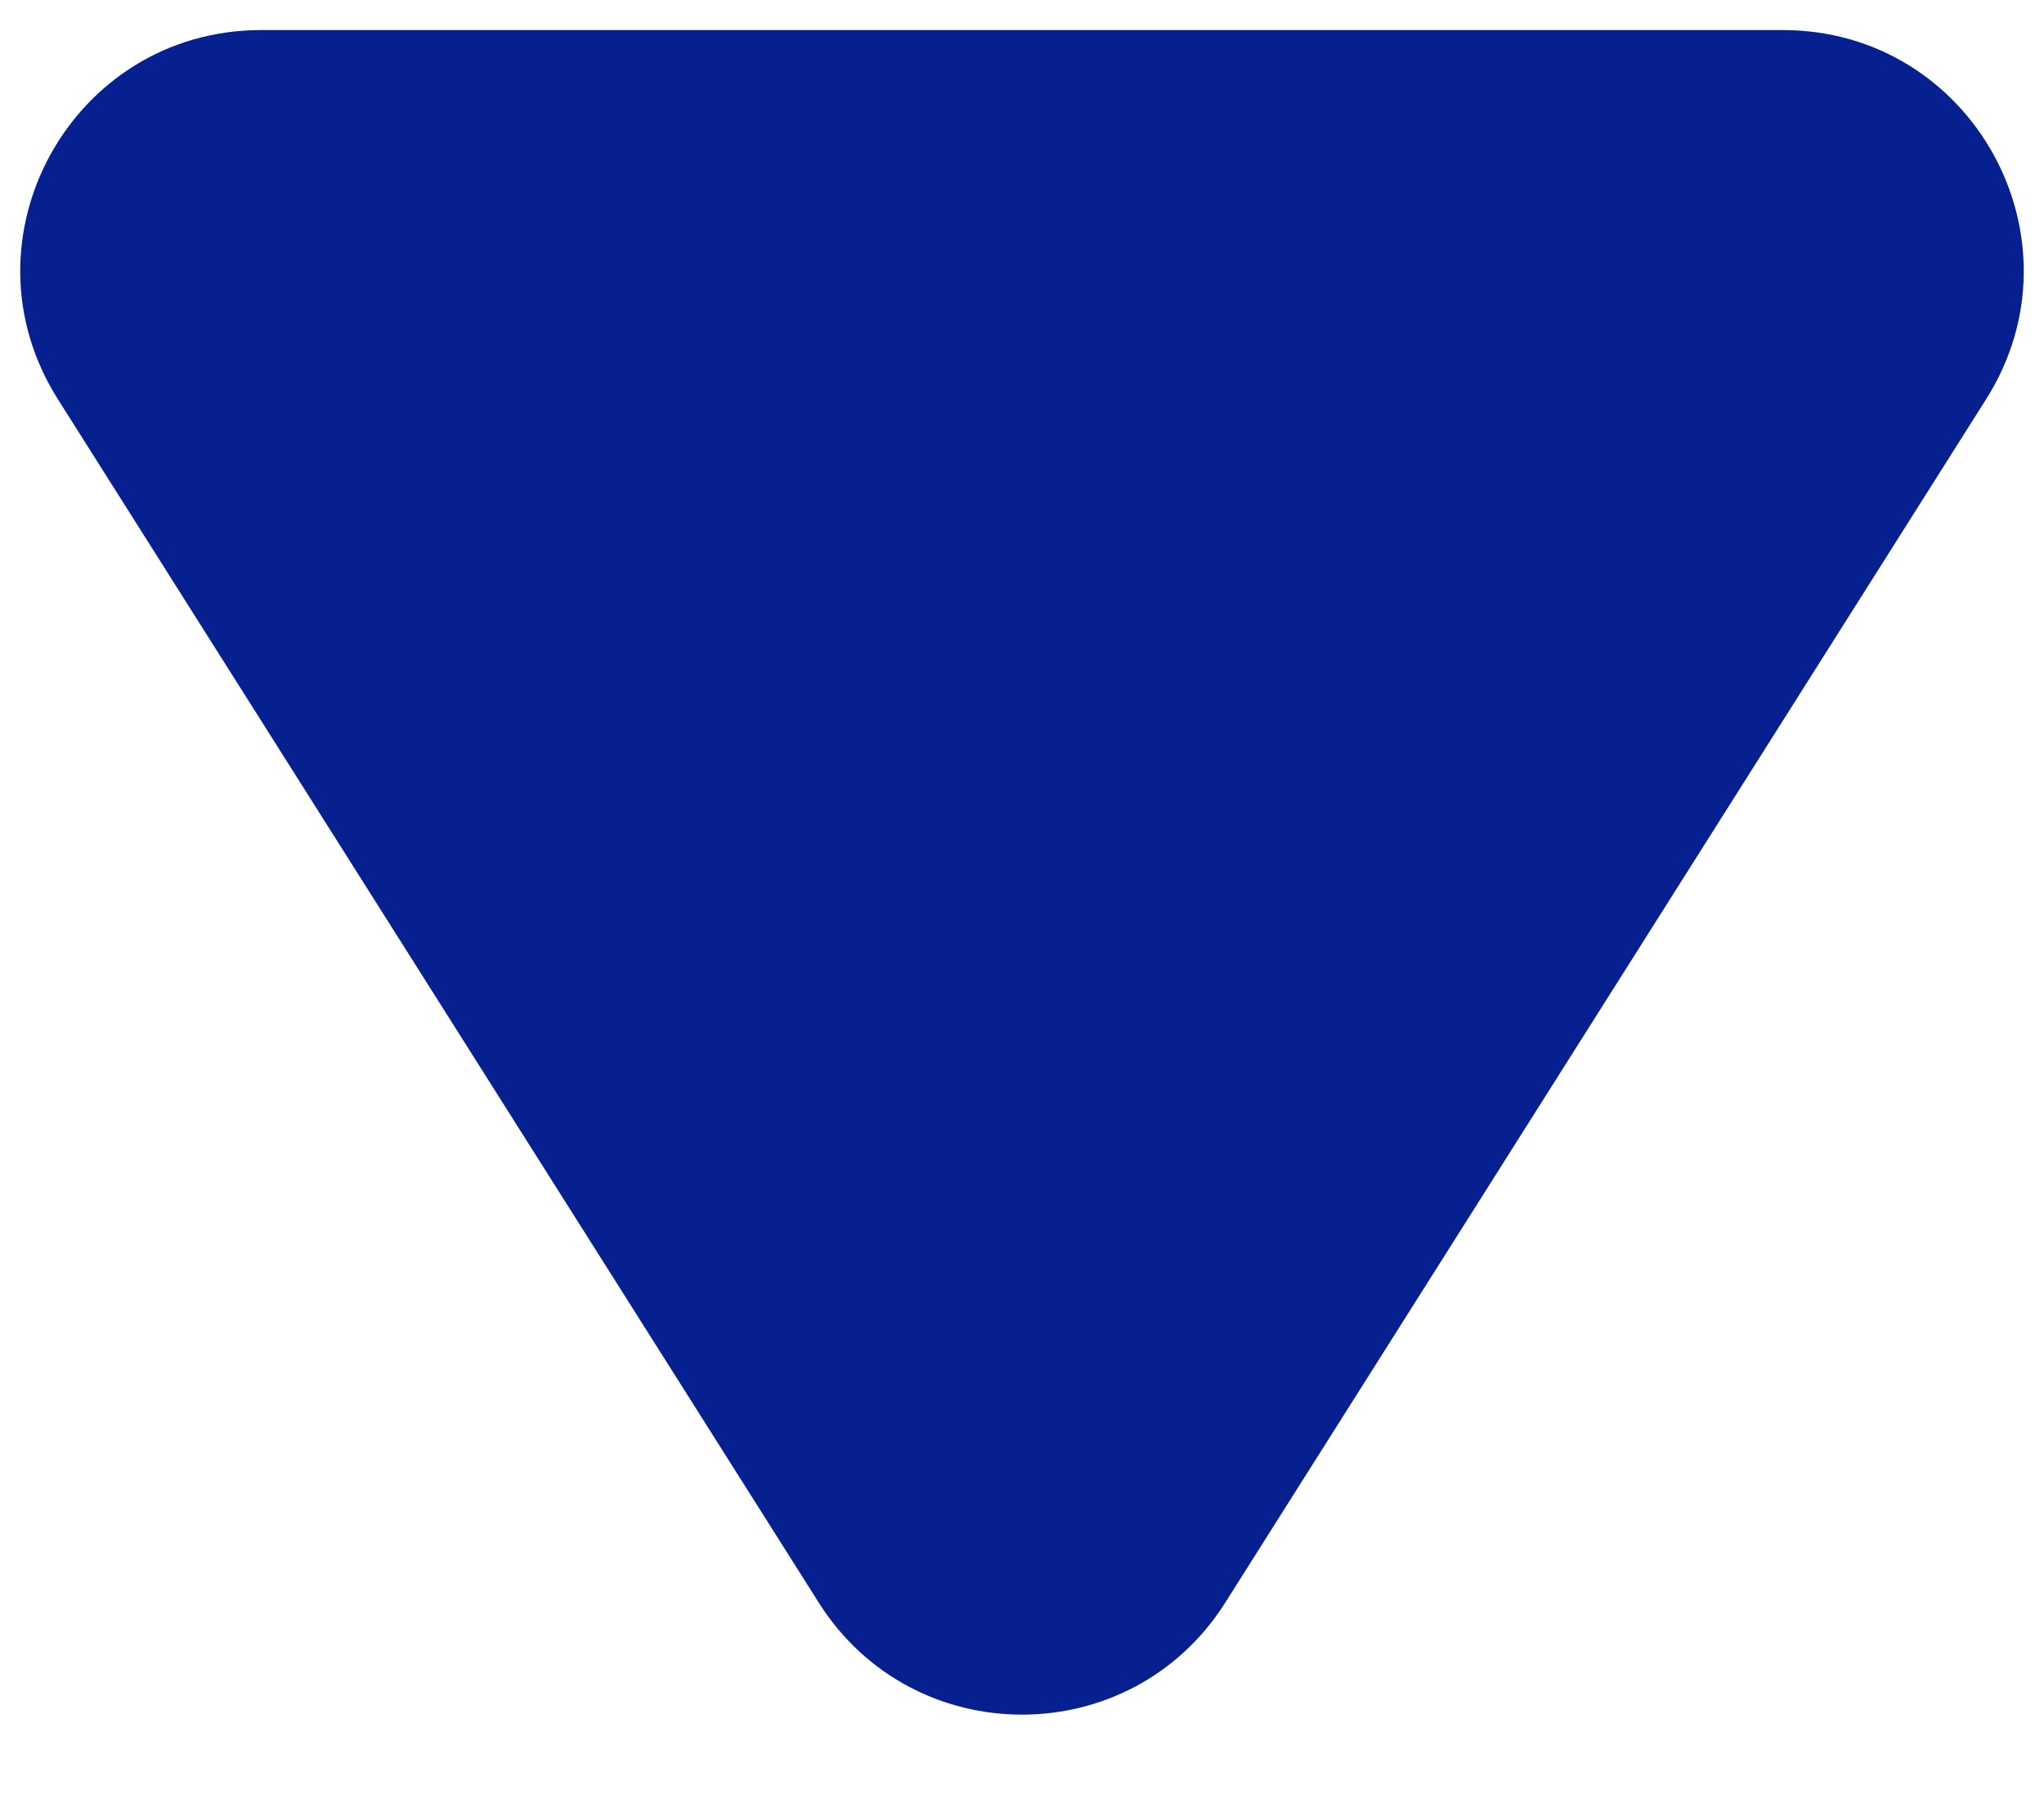 <svg width="17" height="15" viewBox="0 0 17 15" fill="none" xmlns="http://www.w3.org/2000/svg">
<path d="M6.81 13.327C7.595 14.568 9.405 14.568 10.19 13.327L16.519 3.319C17.361 1.987 16.404 0.25 14.828 0.25H2.172C0.596 0.25 -0.361 1.987 0.481 3.319L6.81 13.327Z" fill="#07208F"/>
</svg>
